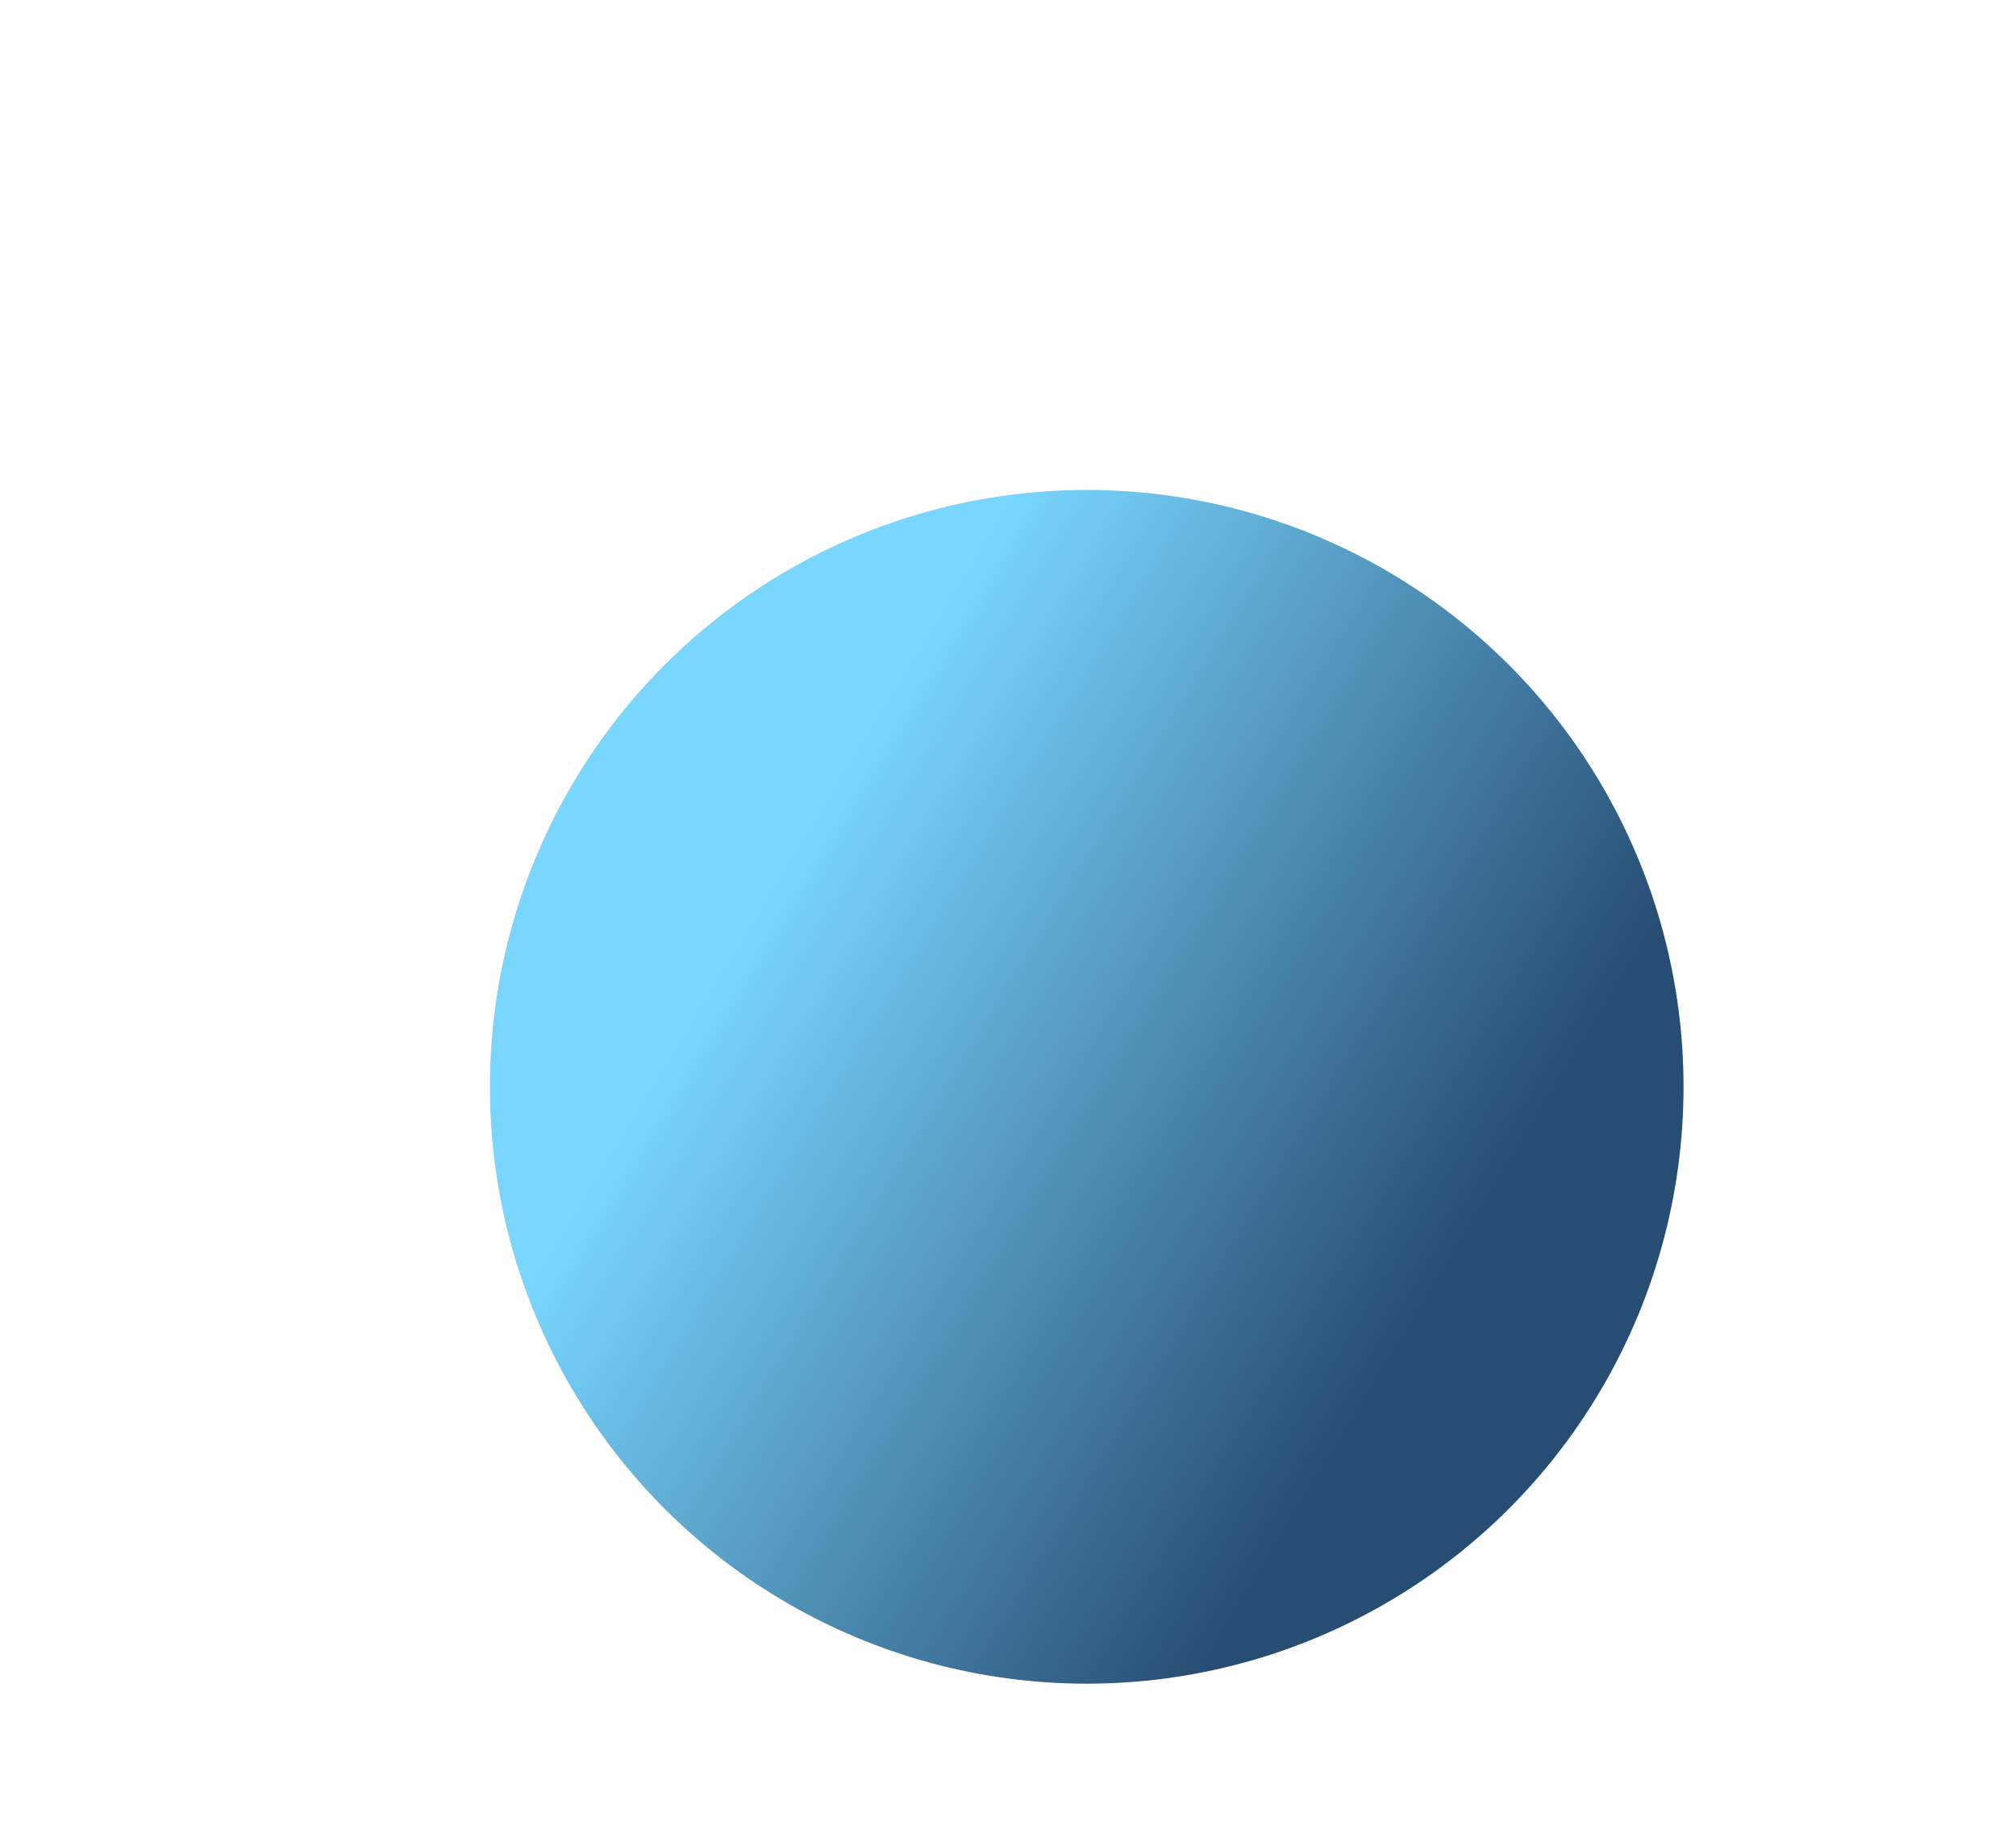 <svg width="825" height="745" fill="none" xmlns="http://www.w3.org/2000/svg"><g filter="url(#filter0_f)"><circle cx="444.716" cy="444.716" r="244.232" transform="rotate(90 444.716 444.716)" fill="url(#paint0_linear)"/></g><defs><linearGradient id="paint0_linear" x1="507.34" y1="289.723" x2="318.686" y2="598.927" gradientUnits="userSpaceOnUse"><stop stop-color="#284D73"/><stop offset=".879" stop-color="#79D7FF"/></linearGradient><filter id="filter0_f" x=".484" y=".484" width="888.464" height="888.464" filterUnits="userSpaceOnUse" color-interpolation-filters="sRGB"><feFlood flood-opacity="0" result="BackgroundImageFix"/><feBlend in="SourceGraphic" in2="BackgroundImageFix" result="shape"/><feGaussianBlur stdDeviation="100" result="effect1_foregroundBlur"/></filter></defs></svg>